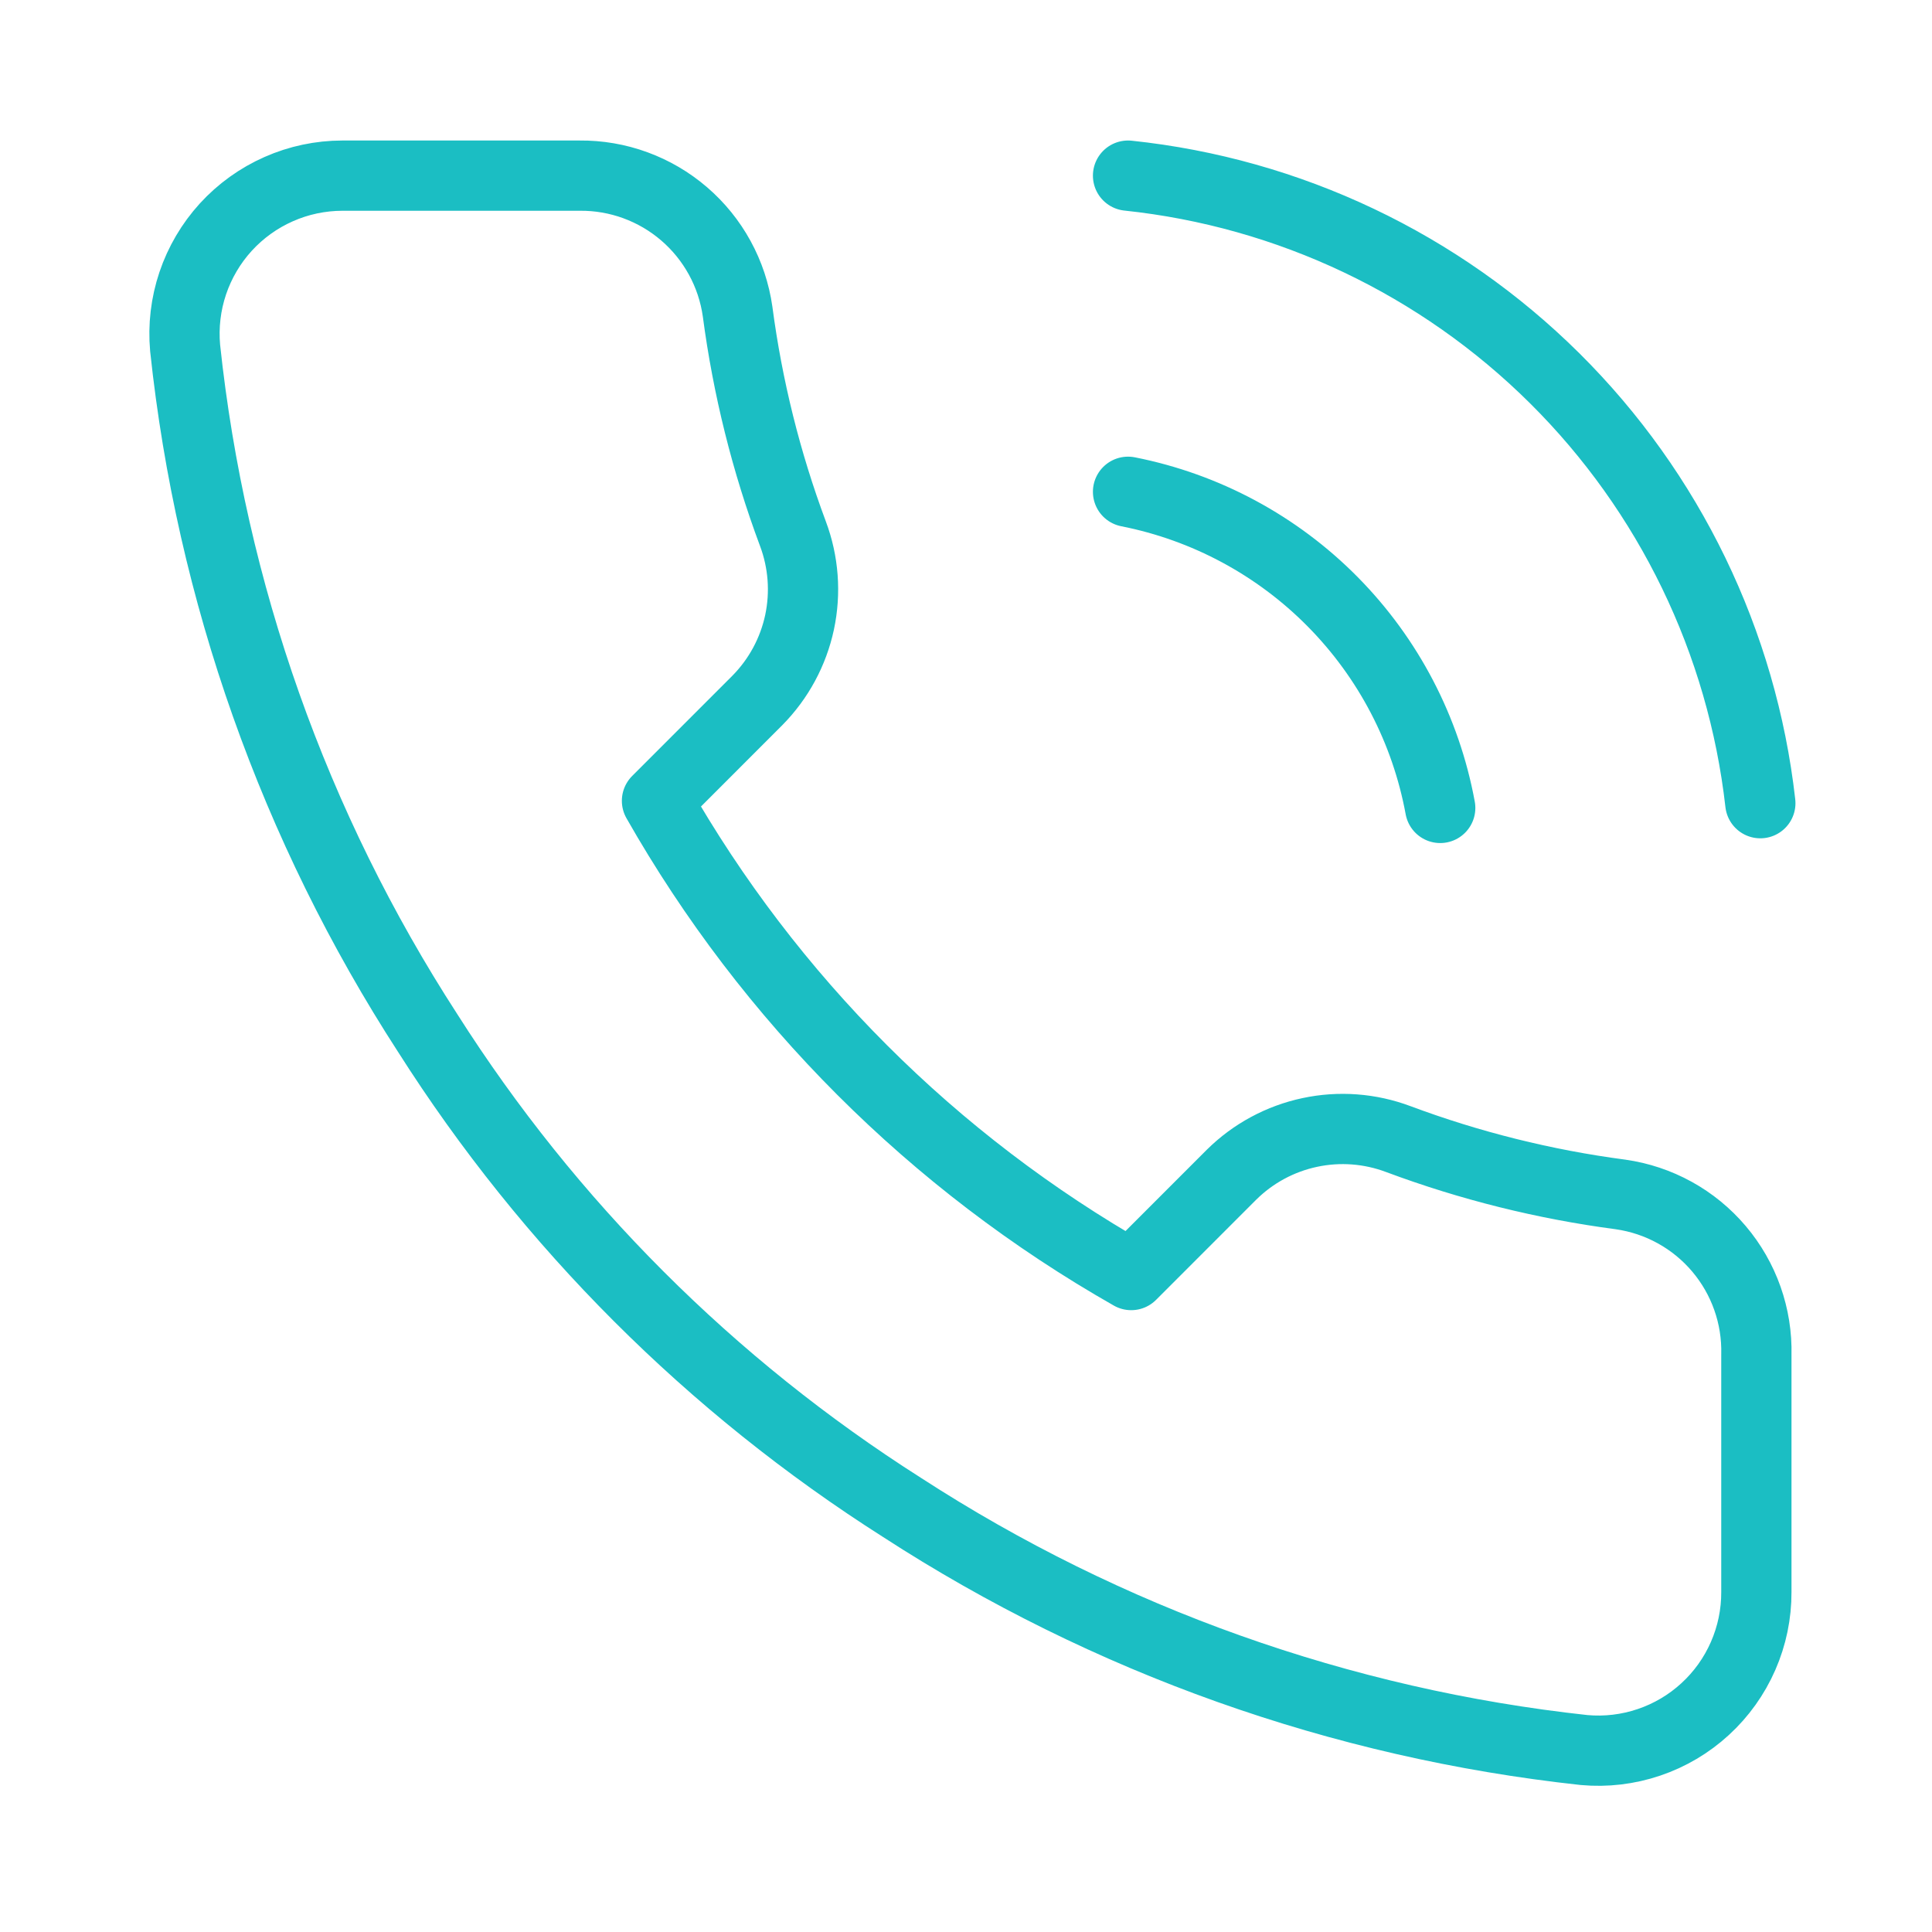 <svg width="55" height="55" viewBox="0 0 55 55" fill="none" xmlns="http://www.w3.org/2000/svg">
<path d="M32.113 5C36.699 5.483 40.983 7.518 44.256 10.766C47.529 14.014 49.595 18.283 50.113 22.865M32.113 14C34.326 14.437 36.356 15.528 37.941 17.133C39.526 18.738 40.592 20.782 41 23M50 38.57V45.32C50.003 45.947 49.874 46.567 49.623 47.141C49.372 47.715 49.004 48.231 48.542 48.654C48.081 49.078 47.535 49.401 46.942 49.601C46.348 49.802 45.719 49.877 45.095 49.82C38.172 49.068 31.521 46.702 25.678 42.913C20.241 39.458 15.632 34.849 12.178 29.413C8.375 23.543 6.009 16.86 5.27 9.905C5.214 9.283 5.288 8.656 5.487 8.064C5.687 7.472 6.007 6.928 6.428 6.466C6.85 6.005 7.362 5.636 7.934 5.384C8.505 5.131 9.123 5.001 9.748 5H16.498C17.59 4.989 18.648 5.376 19.476 6.088C20.304 6.8 20.845 7.789 20.998 8.87C21.283 11.03 21.811 13.151 22.573 15.193C22.875 15.998 22.941 16.873 22.762 17.715C22.582 18.556 22.165 19.328 21.56 19.94L18.703 22.798C21.906 28.431 26.57 33.095 32.203 36.298L35.06 33.44C35.672 32.835 36.444 32.418 37.286 32.239C38.127 32.059 39.002 32.125 39.808 32.428C41.849 33.19 43.97 33.718 46.13 34.003C47.223 34.157 48.221 34.707 48.935 35.55C49.648 36.392 50.028 37.467 50 38.57Z" stroke="#1BBEC3" stroke-width="2" stroke-linecap="round" stroke-linejoin="round"/>
</svg>
